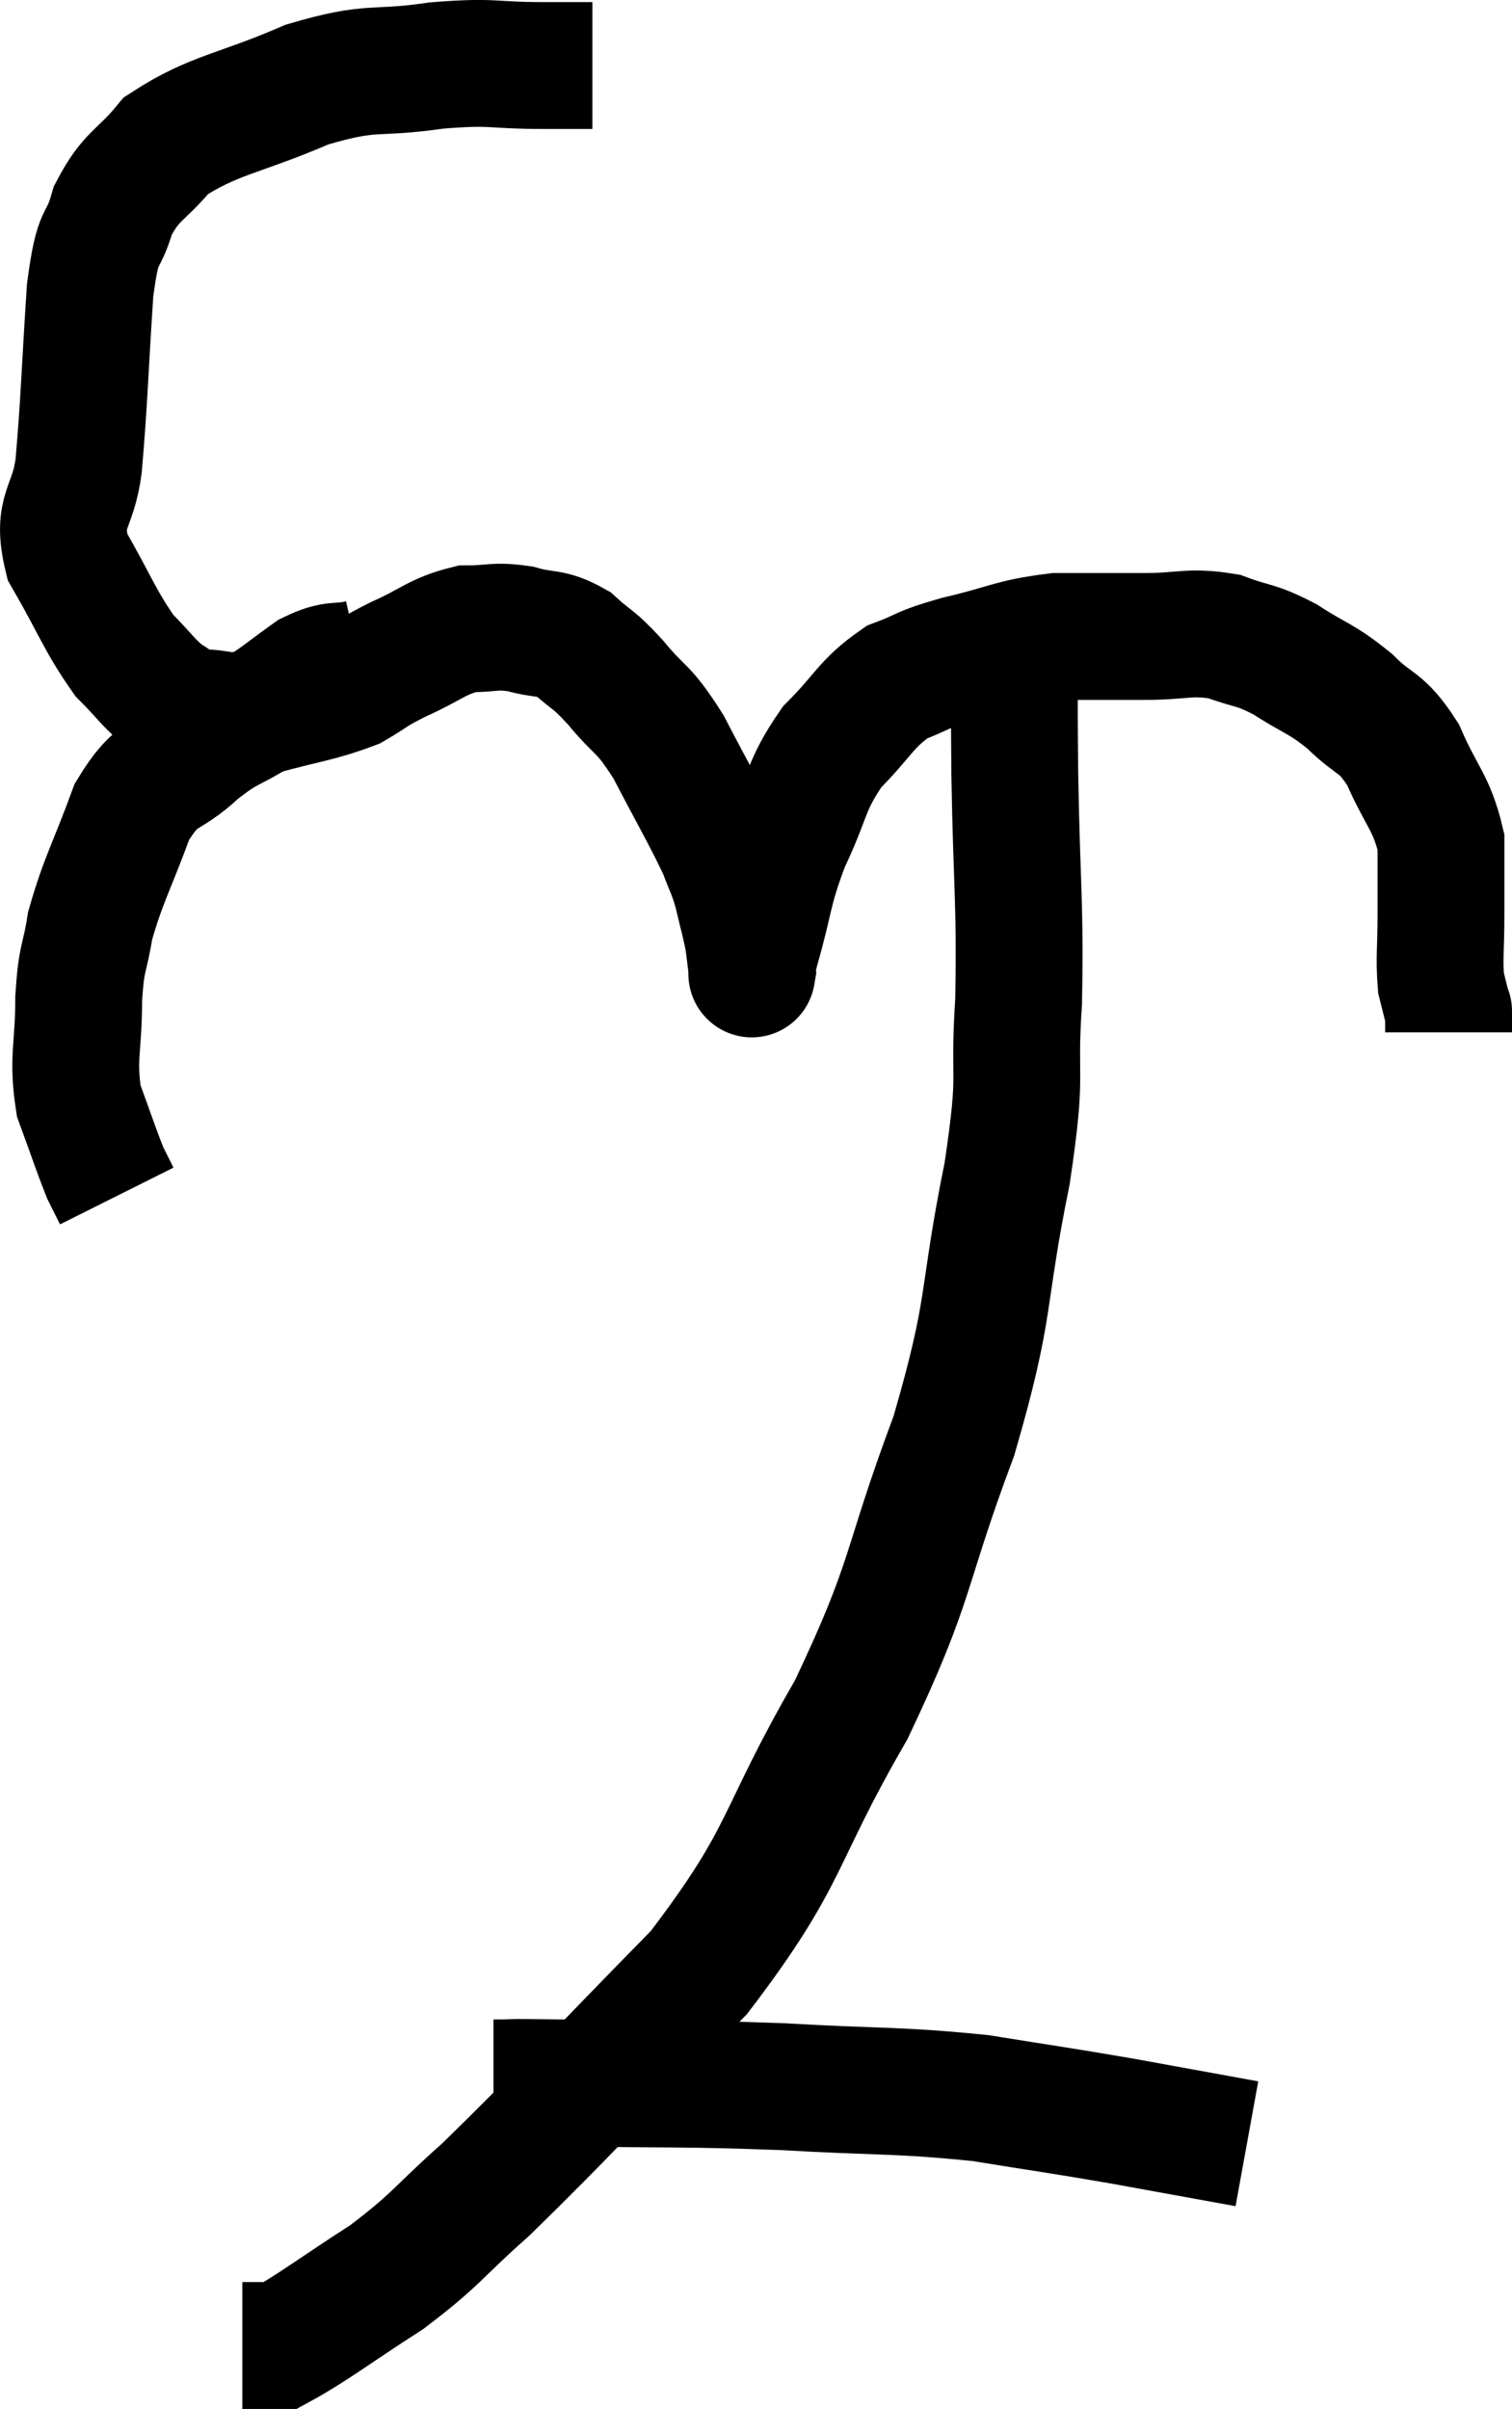 <svg xmlns="http://www.w3.org/2000/svg" viewBox="7.339 2.387 23.841 37.973" width="23.841" height="37.973"><path d="M 16.68 3.42 C 16.29 3.42, 16.515 3.42, 15.9 3.42 C 15.06 3.42, 15.15 3.345, 14.22 3.42 C 13.2 3.57, 13.245 3.405, 12.18 3.72 C 11.07 4.2, 10.725 4.185, 9.96 4.68 C 9.54 5.19, 9.42 5.13, 9.12 5.7 C 8.94 6.33, 8.895 5.955, 8.76 6.96 C 8.67 8.34, 8.67 8.67, 8.58 9.72 C 8.49 10.44, 8.22 10.41, 8.4 11.16 C 8.85 11.94, 8.91 12.165, 9.3 12.72 C 9.63 13.05, 9.675 13.155, 9.96 13.38 C 10.2 13.5, 10.08 13.56, 10.44 13.62 C 10.92 13.62, 10.785 13.725, 11.4 13.62 C 12.15 13.41, 12.345 13.41, 12.9 13.2 C 13.26 12.99, 13.17 13.005, 13.62 12.78 C 14.16 12.54, 14.22 12.42, 14.7 12.3 C 15.12 12.3, 15.12 12.24, 15.54 12.3 C 15.96 12.42, 16.005 12.33, 16.38 12.54 C 16.71 12.84, 16.665 12.735, 17.04 13.14 C 17.46 13.65, 17.46 13.5, 17.88 14.16 C 18.3 14.97, 18.45 15.21, 18.72 15.78 C 18.84 16.11, 18.855 16.08, 18.96 16.44 C 19.05 16.83, 19.08 16.905, 19.14 17.22 C 19.17 17.46, 19.185 17.58, 19.2 17.7 C 19.2 17.7, 19.2 17.7, 19.2 17.7 C 19.2 17.7, 19.185 17.79, 19.2 17.7 C 19.23 17.52, 19.125 17.85, 19.26 17.34 C 19.5 16.5, 19.44 16.455, 19.74 15.66 C 20.1 14.91, 20.025 14.79, 20.46 14.16 C 20.97 13.65, 20.985 13.485, 21.48 13.14 C 21.96 12.96, 21.81 12.96, 22.44 12.78 C 23.22 12.6, 23.265 12.51, 24 12.42 C 24.69 12.42, 24.72 12.42, 25.38 12.42 C 26.01 12.42, 26.085 12.33, 26.64 12.42 C 27.12 12.6, 27.105 12.525, 27.6 12.78 C 28.11 13.11, 28.155 13.065, 28.62 13.44 C 29.04 13.86, 29.1 13.725, 29.46 14.28 C 29.76 14.97, 29.91 15.03, 30.06 15.66 C 30.06 16.23, 30.06 16.245, 30.06 16.8 C 30.06 17.34, 30.03 17.49, 30.06 17.88 C 30.12 18.12, 30.15 18.24, 30.18 18.36 C 30.18 18.36, 30.18 18.285, 30.18 18.36 L 30.18 18.66" fill="none" stroke="black" stroke-width="2"></path><path d="M 13.02 12.84 C 12.63 12.93, 12.645 12.825, 12.24 13.02 C 11.82 13.32, 11.85 13.32, 11.4 13.62 C 10.92 13.92, 10.935 13.83, 10.44 14.22 C 9.93 14.7, 9.84 14.49, 9.42 15.18 C 9.09 16.08, 8.97 16.245, 8.76 16.98 C 8.67 17.55, 8.625 17.43, 8.58 18.12 C 8.58 18.93, 8.475 19.05, 8.58 19.74 C 8.79 20.31, 8.85 20.505, 9 20.88 C 9.09 21.06, 9.135 21.15, 9.18 21.24 L 9.18 21.24" fill="none" stroke="black" stroke-width="2"></path><path d="M 23.34 12.3 C 23.34 13.44, 23.325 13.11, 23.34 14.58 C 23.37 16.38, 23.43 16.605, 23.4 18.18 C 23.31 19.53, 23.475 19.17, 23.22 20.88 C 22.8 22.95, 22.995 22.905, 22.38 25.02 C 21.57 27.18, 21.765 27.225, 20.76 29.34 C 19.56 31.41, 19.8 31.59, 18.36 33.48 C 16.68 35.19, 16.23 35.7, 15 36.9 C 14.22 37.59, 14.25 37.665, 13.44 38.28 C 12.6 38.82, 12.255 39.09, 11.76 39.36 C 11.61 39.36, 11.61 39.36, 11.46 39.36 L 11.16 39.36" fill="none" stroke="black" stroke-width="2"></path><path d="M 15.12 35.22 C 15.66 35.22, 15.06 35.205, 16.2 35.22 C 17.94 35.25, 18.03 35.22, 19.68 35.28 C 21.24 35.37, 21.465 35.325, 22.8 35.46 C 23.91 35.64, 23.97 35.64, 25.02 35.82 C 26.01 36, 26.505 36.09, 27 36.18 L 27 36.18" fill="none" stroke="black" stroke-width="2"></path></svg>